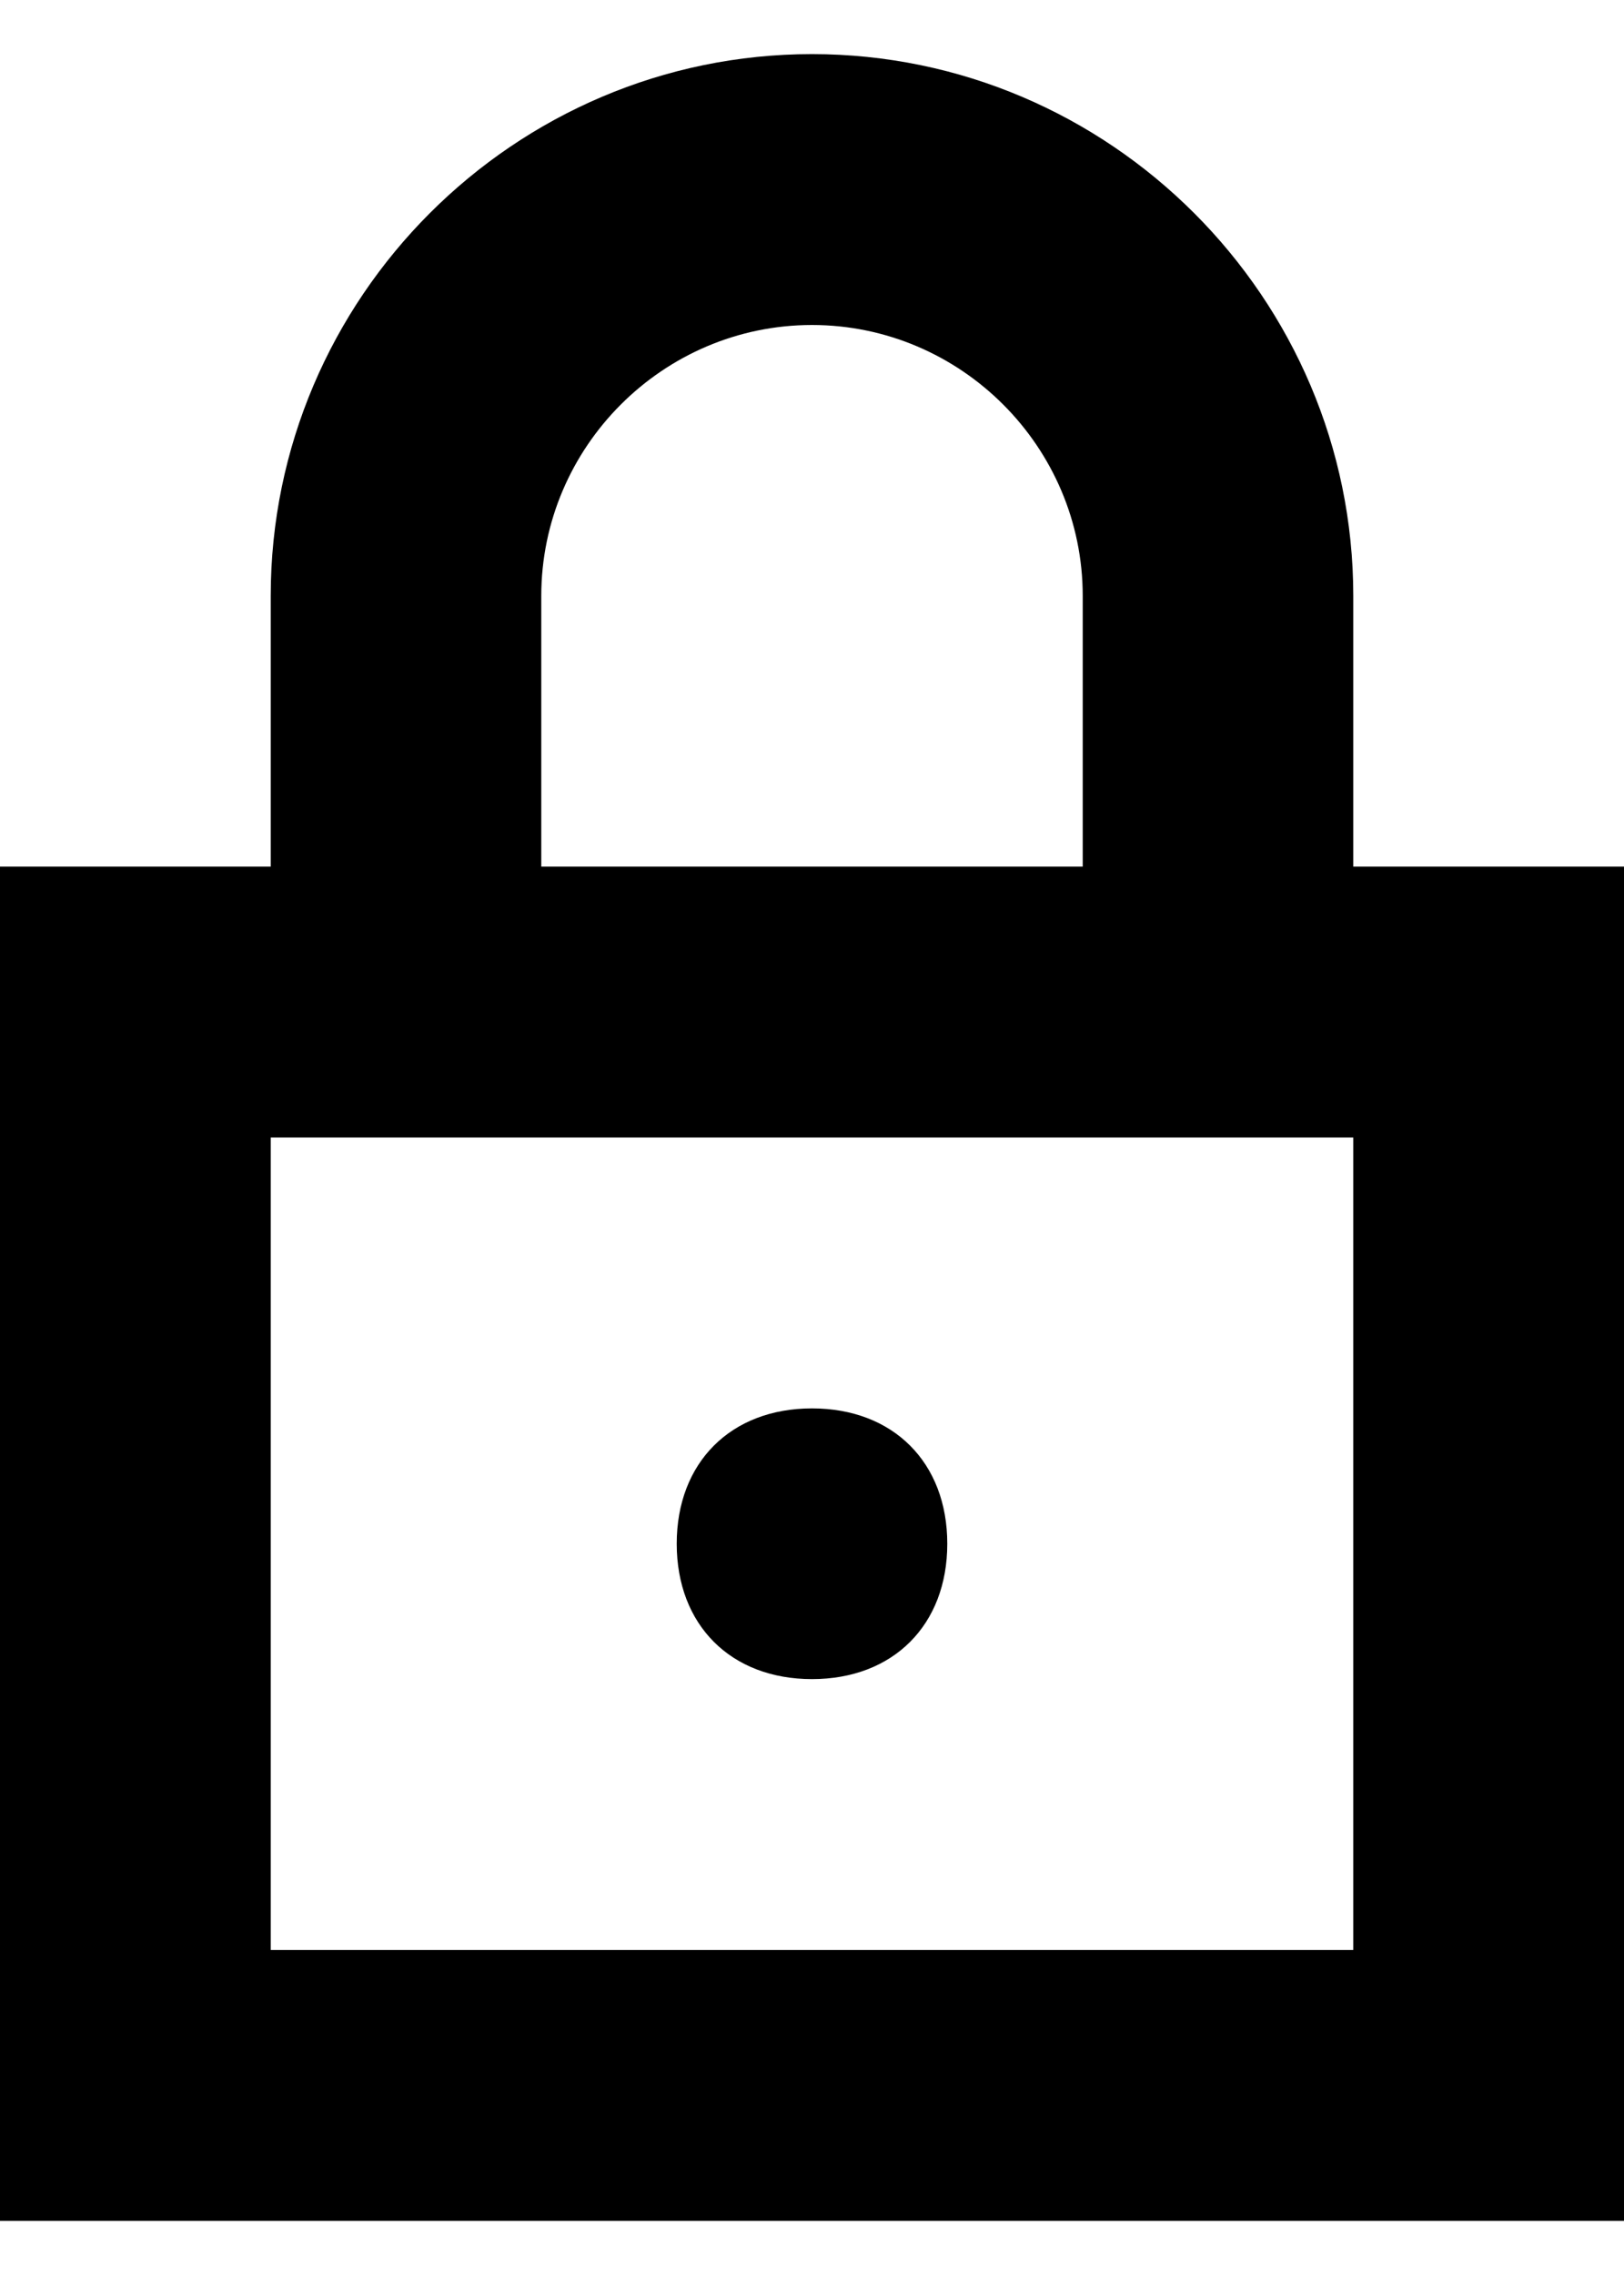 <svg width="10" height="14" viewBox="0 0 10 14" fill="none" xmlns="http://www.w3.org/2000/svg">
<path d="M0 5.333H10V13.667H0V5.333ZM1.667 7V12H8.333V7H1.667ZM0 6.167V5.333H1.667V3.667C1.667 1.833 3.167 0.333 5 0.333C6.833 0.333 8.333 1.833 8.333 3.667V5.333H10V6.167H6.667V3.667C6.667 2.75 5.917 2 5 2C4.083 2 3.333 2.75 3.333 3.667V6.167H0ZM5 10.333C4.5 10.333 4.167 10 4.167 9.5C4.167 9 4.5 8.667 5 8.667C5.5 8.667 5.833 9 5.833 9.5C5.833 10 5.5 10.333 5 10.333Z" fill="black"/>
</svg>
